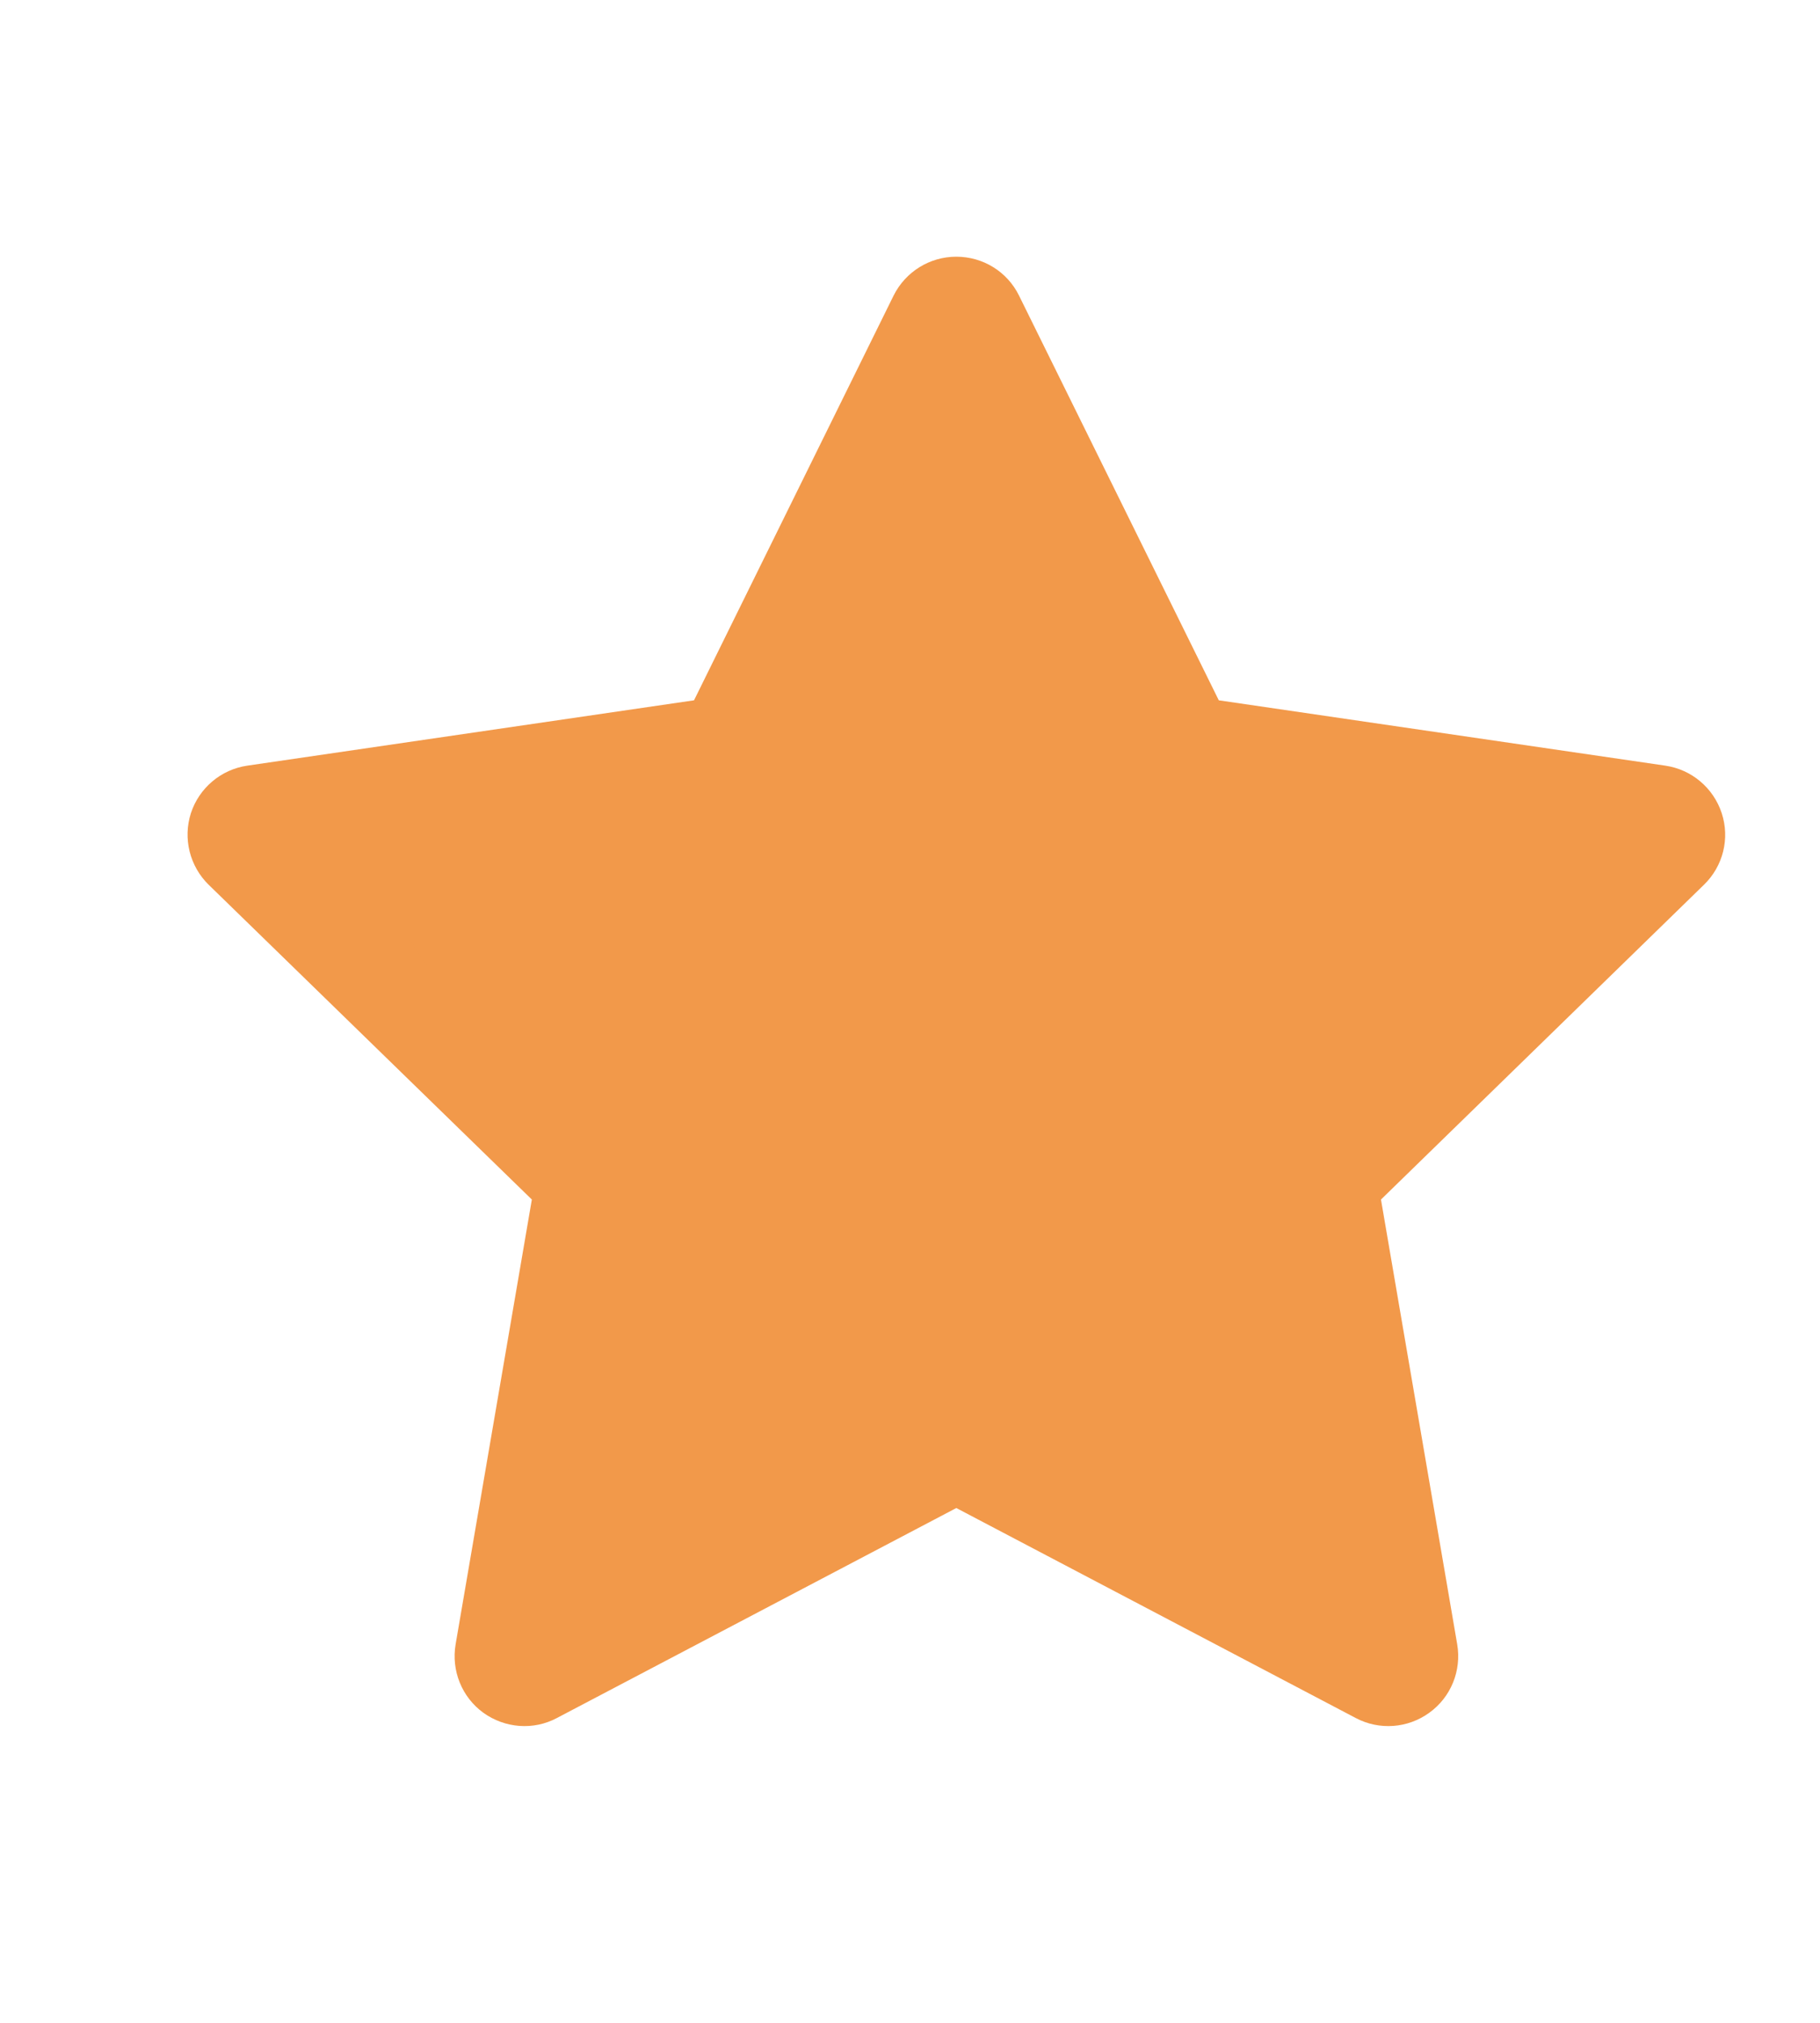 <svg width="9" height="10" viewBox="0 0 9 10" fill="none" xmlns="http://www.w3.org/2000/svg">
<g clip-path="url(#clip0)">
<path fill-rule="evenodd" clip-rule="evenodd" d="M4.729 1.269C4.861 1.269 4.981 1.343 5.039 1.461L6.027 3.462L8.235 3.785C8.365 3.804 8.473 3.895 8.514 4.02C8.555 4.145 8.521 4.282 8.426 4.374L6.829 5.93L7.206 8.129C7.228 8.259 7.175 8.39 7.068 8.467C6.962 8.544 6.821 8.555 6.704 8.493L4.729 7.455L2.754 8.493C2.638 8.555 2.497 8.544 2.39 8.467C2.284 8.39 2.231 8.259 2.253 8.129L2.63 5.93L1.032 4.374C0.938 4.282 0.904 4.145 0.944 4.02C0.985 3.895 1.093 3.804 1.223 3.785L3.432 3.462L4.419 1.461C4.478 1.343 4.598 1.269 4.729 1.269ZM4.729 2.395L3.971 3.931C3.921 4.032 3.824 4.103 3.711 4.12L2.016 4.367L3.242 5.562C3.324 5.642 3.361 5.756 3.342 5.868L3.052 7.556L4.568 6.758C4.669 6.705 4.789 6.705 4.89 6.758L6.406 7.556L6.117 5.868C6.097 5.756 6.135 5.642 6.216 5.562L7.443 4.367L5.747 4.12C5.635 4.103 5.538 4.032 5.487 3.931L4.729 2.395Z" fill="#F2994A"/>
</g>
<path d="M3.001 6.107L1.619 4.033L3.692 3.688L4.729 1.96L5.766 3.688L7.84 4.379L6.457 5.761L6.803 8.181L4.729 7.144L2.656 8.181L3.001 6.107Z" fill="#F2994A"/>
<defs>
<clipPath id="clip0">
<rect width="8.294" height="8.294" fill="white" transform="translate(0.582 0.923)"/>
</clipPath>
</defs>
</svg>
